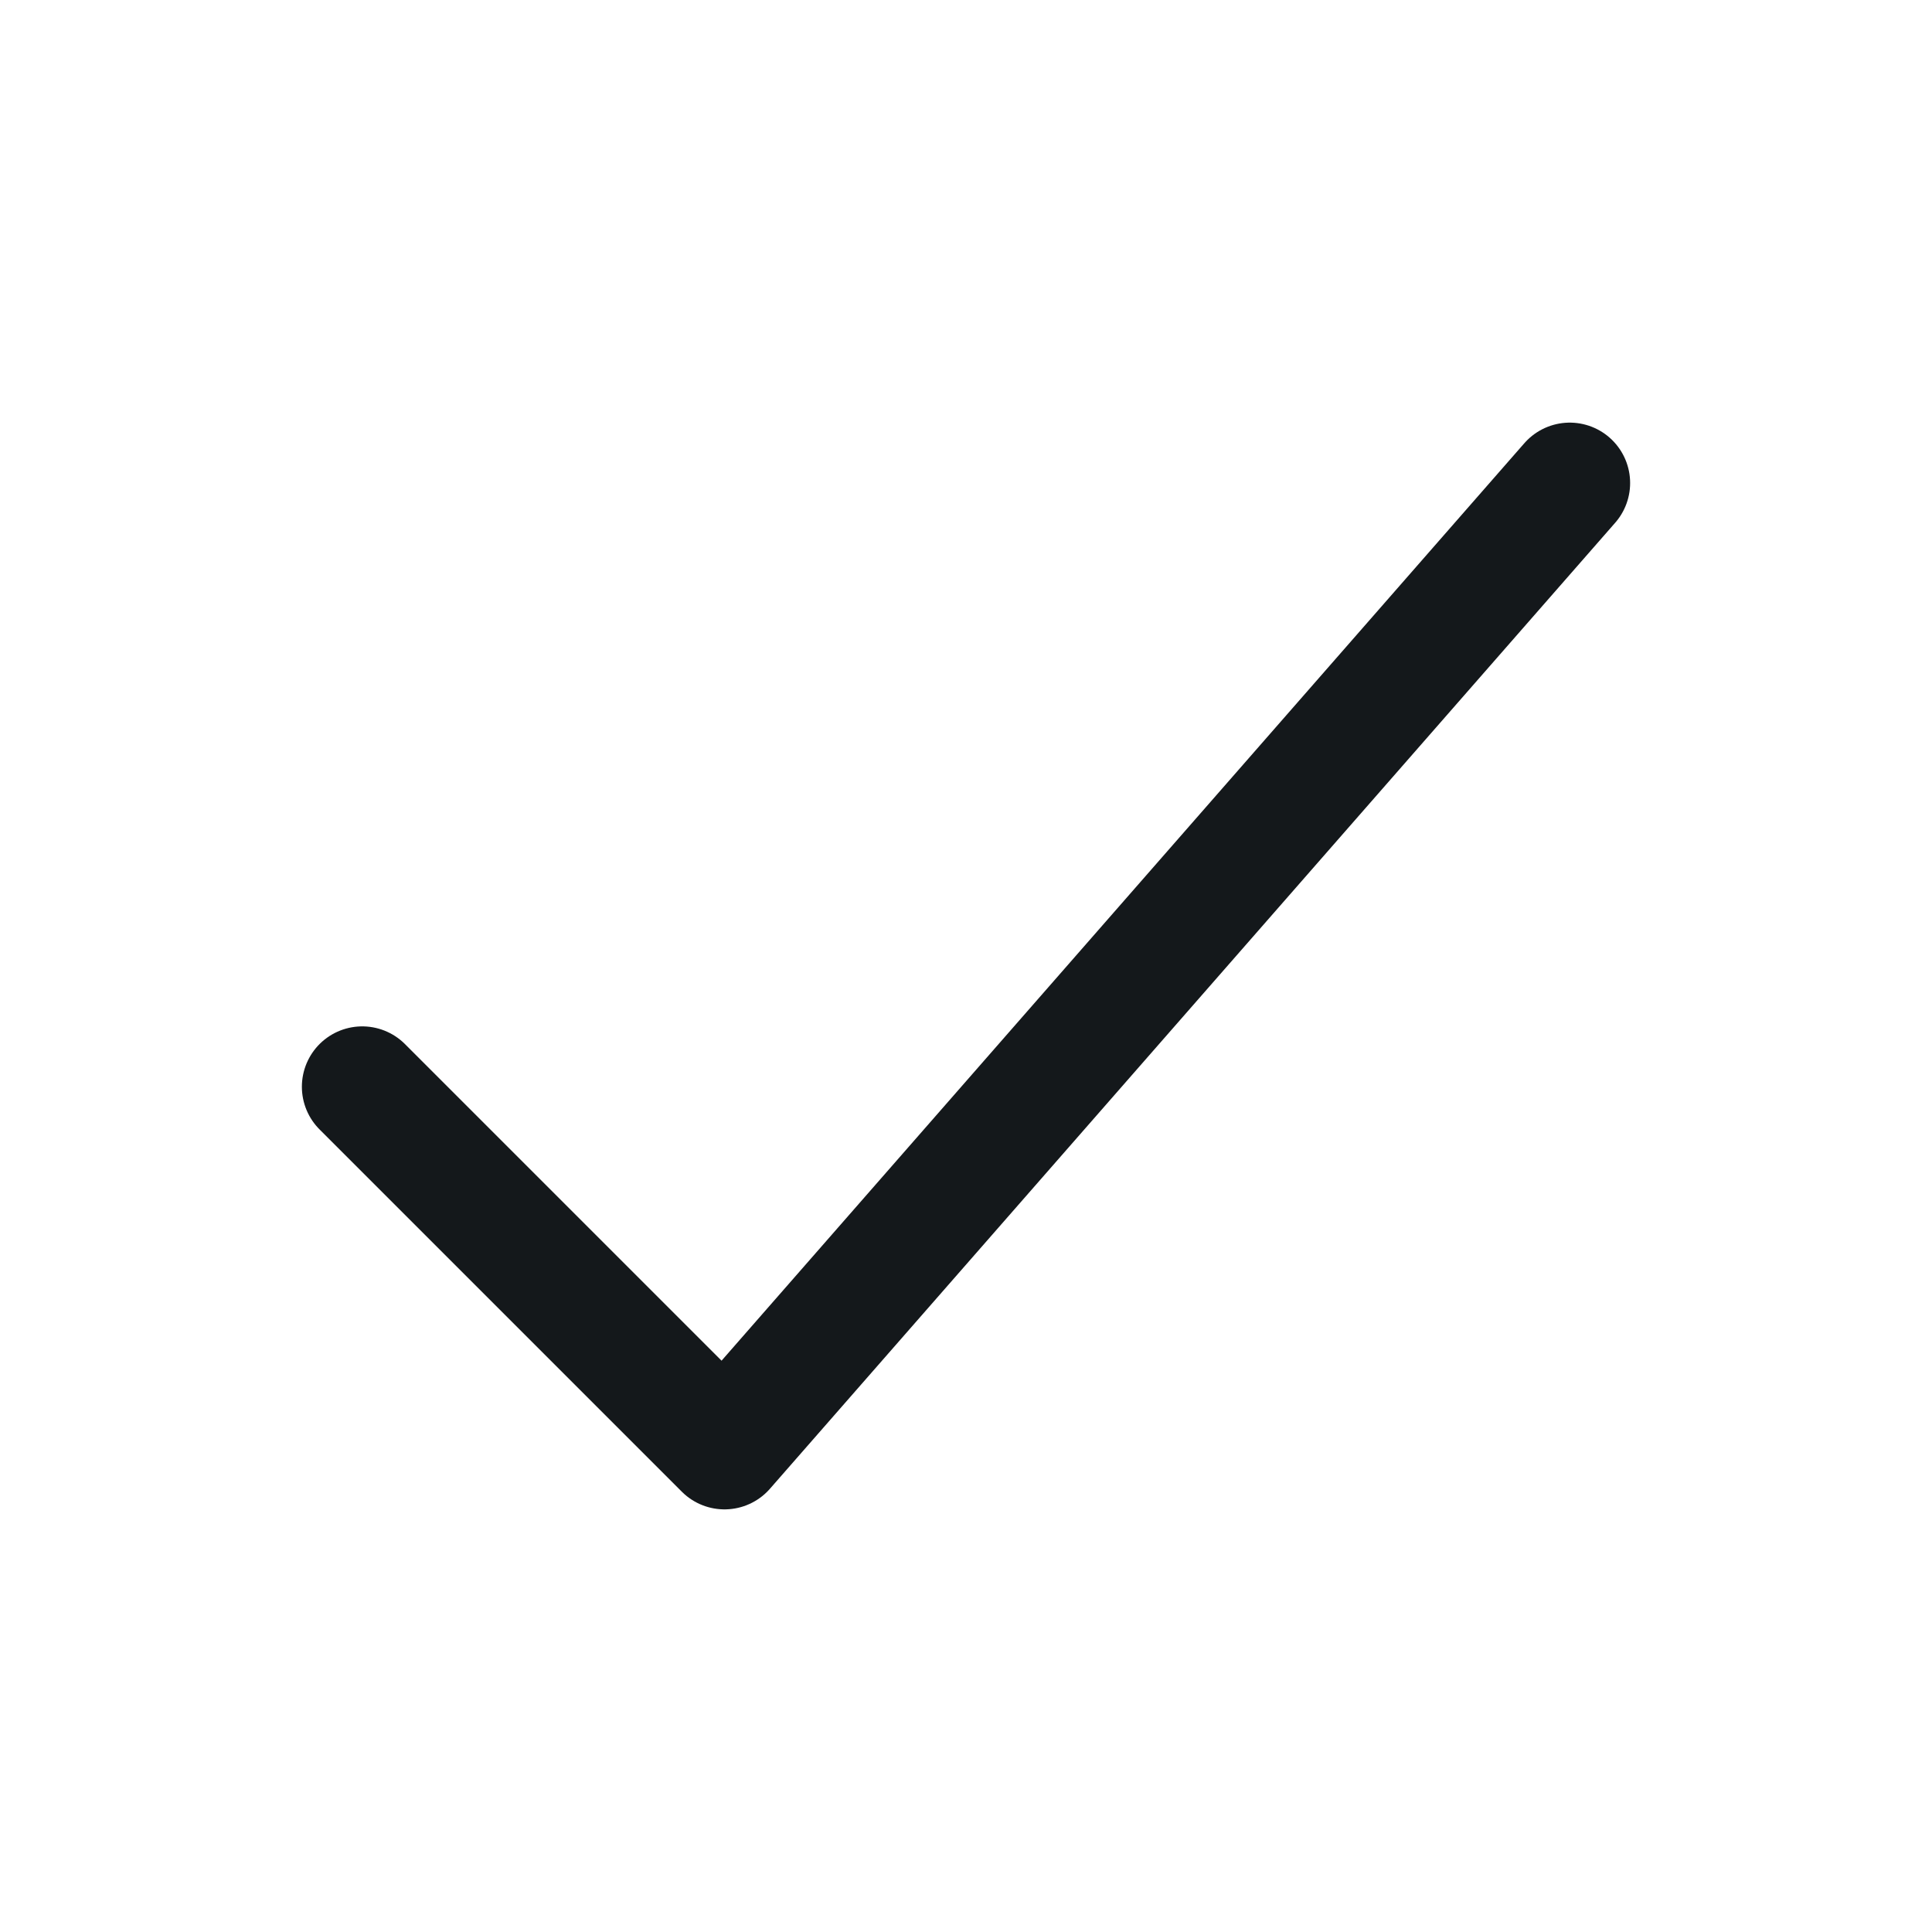 <svg width="24" height="24" viewBox="0 0 24 24" fill="none" xmlns="http://www.w3.org/2000/svg">
<path d="M19.5 6L9 18L4.5 13.5" stroke="#14181B" stroke-width="1.5" stroke-linecap="round" stroke-linejoin="round"/>
</svg>

